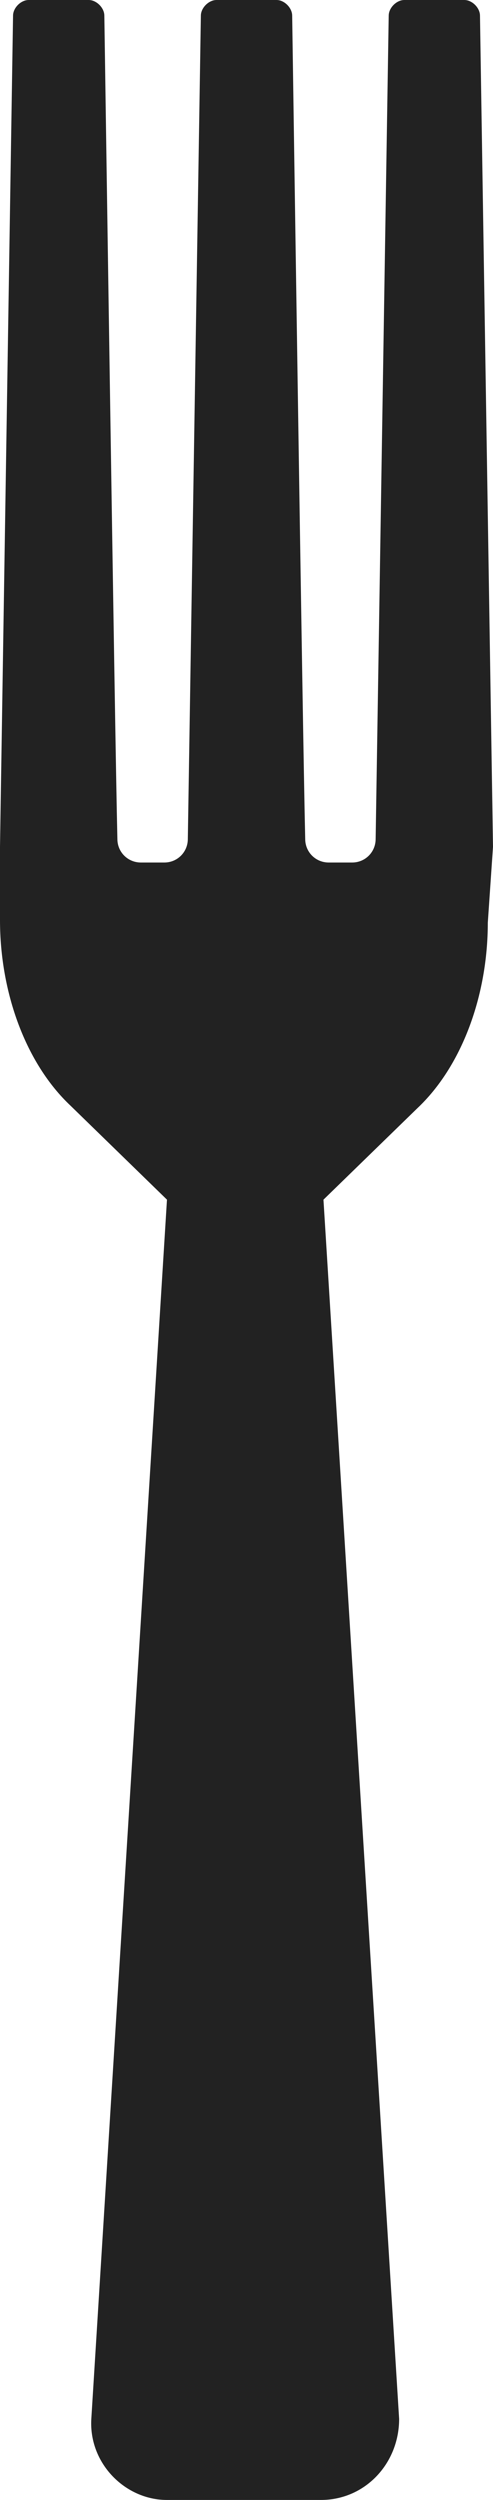 <svg version="1.1" id="图层_1" x="0px" y="0px" width="31.708px" height="160.479px" viewBox="0 0 31.708 160.479" enable-background="new 0 0 31.708 160.479" xml:space="preserve" xmlns="http://www.w3.org/2000/svg" xmlns:xlink="http://www.w3.org/1999/xlink" xmlns:xml="http://www.w3.org/XML/1998/namespace">
  <path fill="#222222" d="M31.708,54.36L30.871,1.007C30.871,0.504,30.367,0,29.865,0h-3.859C25.501,0,25,0.504,25,1.007l-0.84,52.85
	c0,0.839-0.67,1.51-1.51,1.51c-0.504,0-1.006,0-1.51,0c-0.84,0-1.51-0.671-1.51-1.51c-0.168-7.047-0.838-52.85-0.838-52.85
	C18.792,0.504,18.289,0,17.787,0h-3.861c-0.502,0-1.007,0.504-1.007,1.007l-0.839,52.85c0,0.839-0.671,1.51-1.51,1.51
	c-0.505,0-1.007,0-1.509,0c-0.841,0-1.511-0.671-1.511-1.51c-0.167-7.047-0.839-52.85-0.839-52.85C6.712,0.504,6.207,0,5.703,0
	H1.846C1.341,0,0.839,0.504,0.839,1.007L0,54.36l0,0l0,0v4.697c0,4.699,1.678,9.228,4.529,11.913l6.21,6.039l-4.866,78.268
	c-0.168,2.854,2.18,5.201,4.866,5.201h9.899c2.852,0,5.033-2.348,5.033-5.201L20.804,77.01l6.041-5.872
	c2.852-2.685,4.529-7.214,4.529-11.912L31.708,54.36L31.708,54.36L31.708,54.36z" class="color c1"/>
</svg>